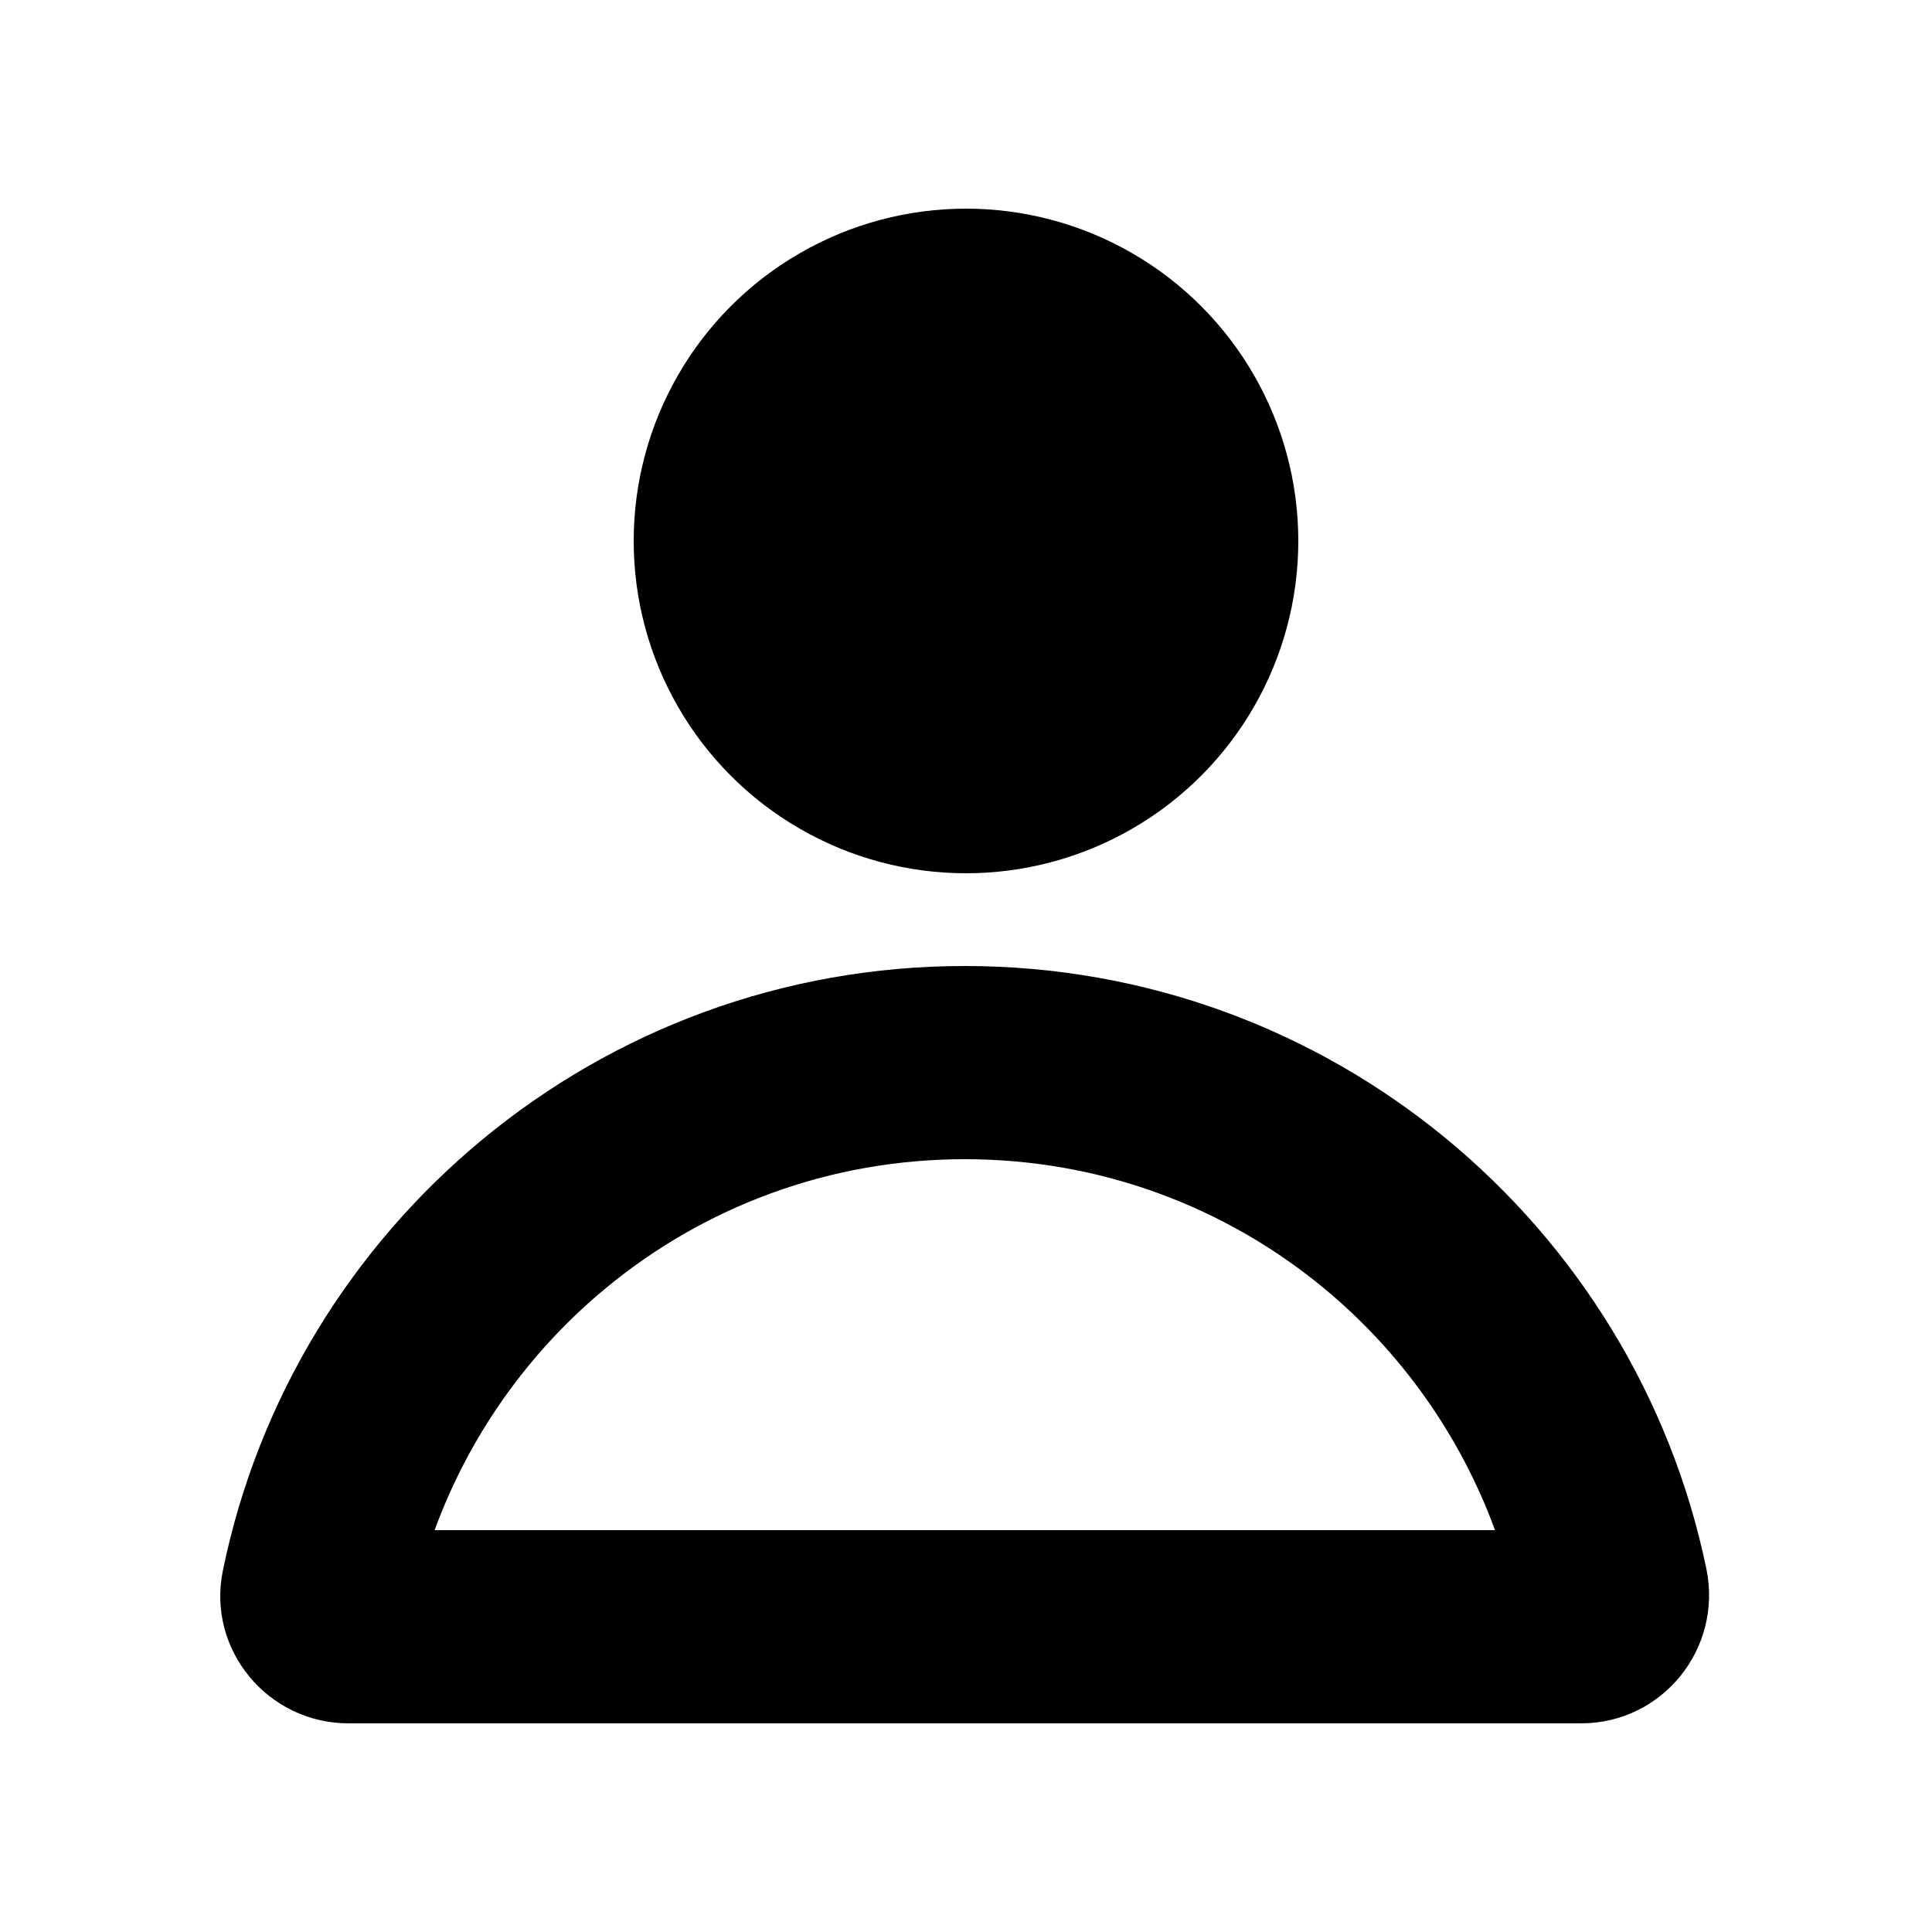 <?xml version="1.0" encoding="UTF-8"?>
<svg viewBox="0 0 500 500" version="1.1" xmlns="http://www.w3.org/2000/svg" xmlns:xlink="http://www.w3.org/1999/xlink">
    <g id="Login-dark-bg-white" stroke="none" stroke-width="1" fill="none" fill-rule="evenodd">
        <g id="Login" fill="currentColor">
            <g id="Group" transform="translate(57, 54)">
                <path d="M192.692,196 C97.973,196 18.948,263.188 0.673,352.504 C-3.506,372.932 12.33,392 33.182,392 L352.198,392 C373.275,392 388.882,372.598 384.599,351.96 C366.116,262.915 287.218,196 192.692,196 M192.692,246 C209.939,246 226.796,248.964 242.797,254.811 C258.266,260.462 272.595,268.666 285.388,279.194 C305.636,295.859 321.011,317.68 329.904,342 L55.48,342 C64.349,317.742 79.664,295.974 99.842,279.321 C112.647,268.754 126.996,260.519 142.491,254.845 C158.52,248.976 175.411,246 192.692,246" id="Fill-1"></path>
                <circle id="Oval" fill-rule="nonzero" cx="193" cy="86" r="86"></circle>
            </g>
        </g>
    </g>
</svg>
